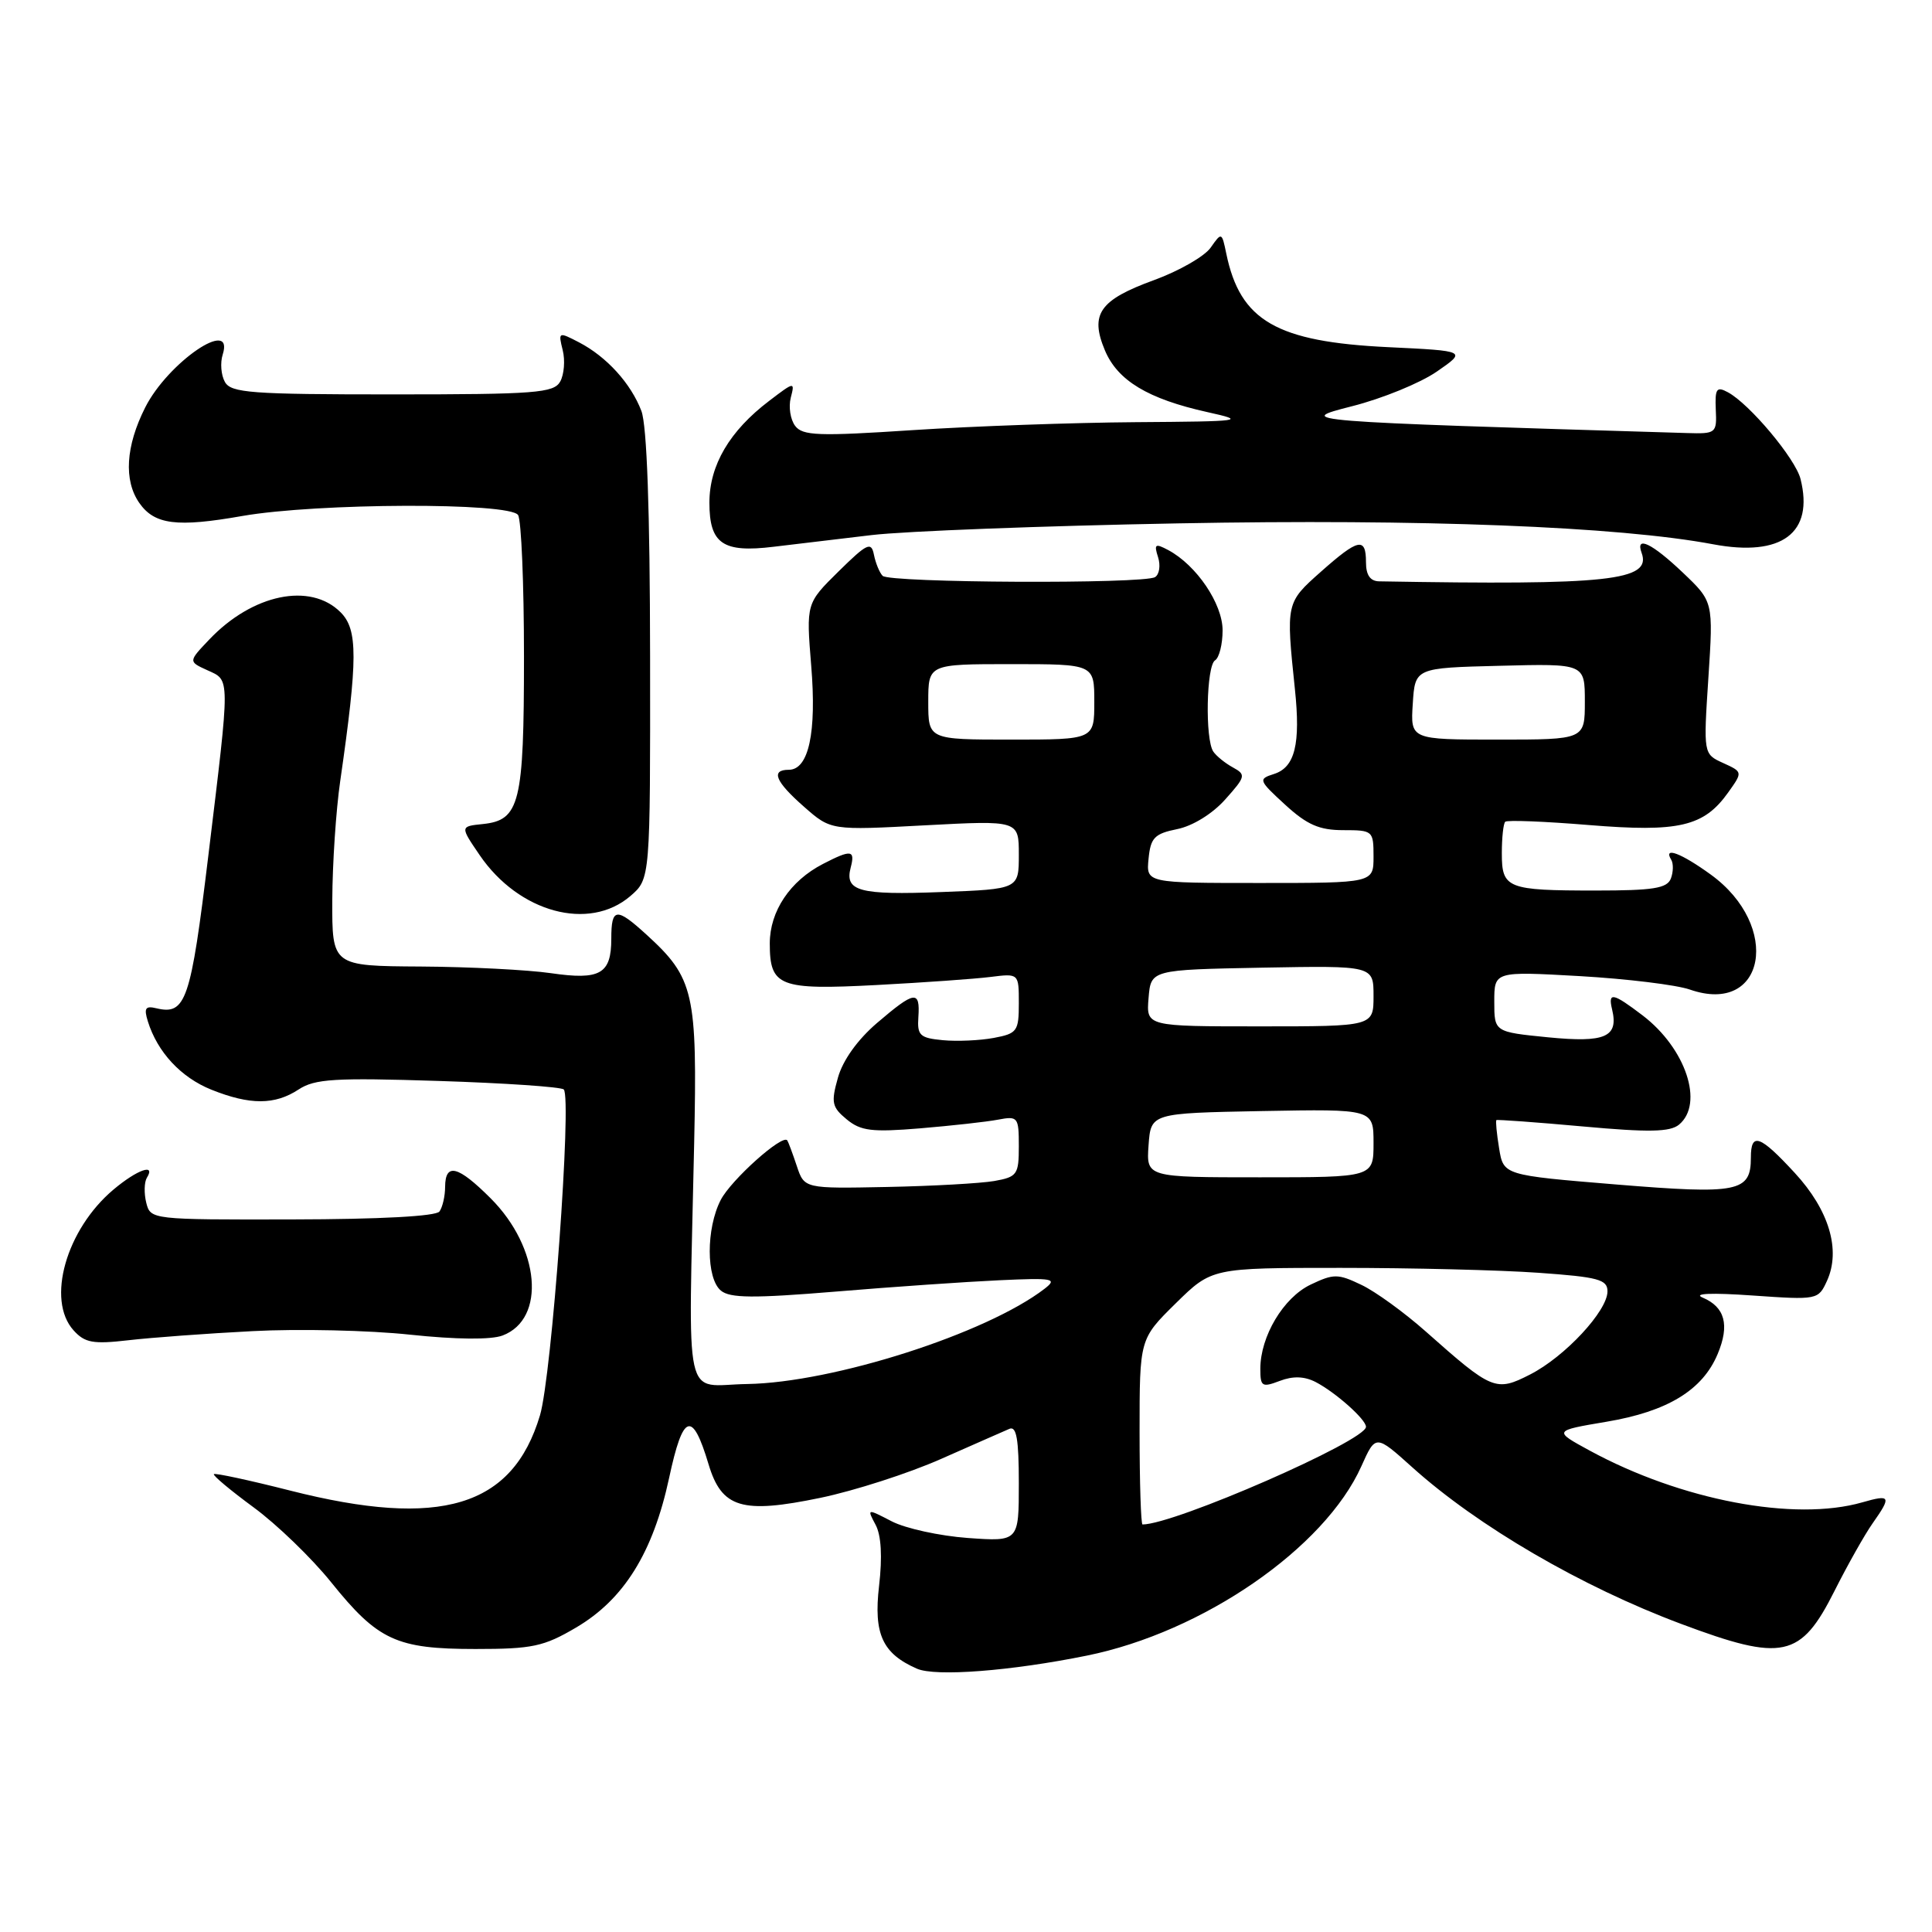 <?xml version="1.0" encoding="UTF-8" standalone="no"?>
<!DOCTYPE svg PUBLIC "-//W3C//DTD SVG 1.1//EN" "http://www.w3.org/Graphics/SVG/1.1/DTD/svg11.dtd" >
<svg xmlns="http://www.w3.org/2000/svg" xmlns:xlink="http://www.w3.org/1999/xlink" version="1.1" viewBox="0 0 256 256">
 <g >
 <path fill="currentColor"
d=" M 144.00 219.38 C 159.38 216.27 175.53 205.13 180.39 194.28 C 182.28 190.06 182.28 190.06 187.14 194.43 C 195.82 202.24 209.56 210.24 222.74 215.17 C 236.25 220.23 238.60 219.72 243.09 210.79 C 244.83 207.33 247.10 203.31 248.13 201.85 C 250.66 198.26 250.52 197.99 246.76 199.07 C 237.77 201.65 222.75 198.79 210.66 192.22 C 205.81 189.58 205.81 189.58 212.86 188.39 C 220.96 187.03 225.60 184.20 227.60 179.41 C 229.21 175.57 228.57 173.19 225.61 171.94 C 224.29 171.38 226.77 171.28 232.21 171.66 C 240.84 172.26 240.93 172.24 242.09 169.71 C 243.94 165.63 242.37 160.35 237.81 155.41 C 233.19 150.40 232.00 149.98 232.00 153.38 C 232.00 157.95 230.38 158.28 214.15 156.95 C 199.22 155.72 199.22 155.72 198.64 152.16 C 198.32 150.21 198.16 148.52 198.28 148.42 C 198.40 148.33 203.55 148.70 209.73 149.26 C 218.51 150.06 221.29 150.00 222.48 149.02 C 225.82 146.24 223.38 138.92 217.66 134.55 C 213.70 131.54 213.05 131.41 213.61 133.75 C 214.49 137.42 212.71 138.19 205.14 137.45 C 198.00 136.74 198.00 136.74 198.00 132.72 C 198.00 128.70 198.00 128.70 209.34 129.34 C 215.57 129.70 222.13 130.50 223.91 131.12 C 233.93 134.61 236.10 122.70 226.68 115.88 C 222.76 113.04 220.35 112.13 221.44 113.91 C 221.75 114.41 221.73 115.54 221.40 116.41 C 220.90 117.71 219.06 118.00 211.47 118.00 C 199.69 118.00 199.00 117.73 199.00 113.06 C 199.00 111.01 199.20 109.13 199.45 108.89 C 199.69 108.64 204.67 108.84 210.51 109.32 C 222.47 110.30 225.77 109.53 228.99 105.01 C 230.93 102.29 230.93 102.29 228.32 101.10 C 225.71 99.91 225.71 99.91 226.37 89.81 C 227.03 79.72 227.03 79.72 222.97 75.86 C 218.90 71.99 216.67 70.92 217.52 73.25 C 218.88 76.95 213.21 77.56 182.75 77.03 C 181.56 77.01 181.00 76.20 181.00 74.50 C 181.00 71.13 180.00 71.34 175.00 75.78 C 170.40 79.86 170.39 79.90 171.58 91.30 C 172.35 98.60 171.59 101.68 168.80 102.56 C 166.70 103.23 166.76 103.39 170.29 106.63 C 173.19 109.29 174.82 110.00 177.99 110.00 C 181.91 110.00 182.00 110.08 182.00 113.50 C 182.00 117.00 182.00 117.00 166.94 117.00 C 151.87 117.00 151.87 117.00 152.19 113.79 C 152.46 111.01 152.97 110.47 155.99 109.86 C 158.03 109.45 160.66 107.83 162.35 105.93 C 165.06 102.90 165.12 102.65 163.37 101.69 C 162.34 101.13 161.17 100.18 160.77 99.59 C 159.66 97.96 159.85 88.21 161.00 87.50 C 161.55 87.16 162.00 85.37 162.00 83.52 C 162.00 80.00 158.54 74.89 154.80 72.89 C 153.07 71.97 152.89 72.09 153.45 73.83 C 153.80 74.93 153.62 76.12 153.05 76.47 C 151.55 77.40 117.84 77.24 116.95 76.30 C 116.53 75.86 116.02 74.60 115.80 73.50 C 115.45 71.73 114.90 71.99 111.11 75.72 C 106.82 79.95 106.82 79.95 107.49 88.22 C 108.22 97.07 107.16 102.00 104.52 102.00 C 102.09 102.00 102.73 103.56 106.55 106.91 C 110.10 110.03 110.10 110.03 122.55 109.36 C 135.00 108.70 135.00 108.70 135.00 113.25 C 135.00 117.81 135.00 117.81 124.75 118.20 C 113.85 118.62 111.90 118.09 112.72 114.96 C 113.34 112.61 112.79 112.54 109.04 114.48 C 104.68 116.73 102.00 120.75 102.00 125.01 C 102.00 130.72 103.24 131.20 116.17 130.52 C 122.40 130.19 129.19 129.71 131.25 129.45 C 135.00 128.98 135.00 128.98 135.00 132.94 C 135.00 136.64 134.78 136.95 131.68 137.53 C 129.86 137.87 126.82 138.01 124.93 137.83 C 121.88 137.54 121.52 137.20 121.69 134.75 C 121.93 131.17 121.20 131.28 116.21 135.55 C 113.63 137.76 111.67 140.50 111.03 142.80 C 110.10 146.09 110.23 146.70 112.19 148.32 C 114.06 149.86 115.52 150.04 121.94 149.51 C 126.10 149.16 130.74 148.65 132.25 148.36 C 134.88 147.86 135.00 148.02 135.00 151.88 C 135.00 155.64 134.78 155.95 131.75 156.49 C 129.96 156.80 123.57 157.16 117.54 157.28 C 106.58 157.50 106.58 157.50 105.58 154.50 C 105.03 152.85 104.46 151.32 104.32 151.11 C 103.71 150.22 96.88 156.33 95.50 159.00 C 93.55 162.78 93.56 169.39 95.52 171.01 C 96.72 172.02 99.85 172.04 110.77 171.14 C 118.32 170.51 128.06 169.84 132.42 169.64 C 139.57 169.31 140.15 169.42 138.42 170.76 C 130.72 176.70 110.38 183.21 99.00 183.39 C 90.43 183.52 91.22 187.11 91.98 151.50 C 92.41 131.52 91.97 129.60 85.67 123.85 C 81.66 120.19 81.00 120.26 81.00 124.38 C 81.00 129.06 79.53 129.90 73.00 128.95 C 69.97 128.51 62.21 128.11 55.75 128.07 C 44.00 128.00 44.00 128.00 44.03 119.25 C 44.05 114.44 44.52 107.35 45.08 103.50 C 47.42 87.27 47.43 83.43 45.13 81.13 C 41.12 77.12 33.45 78.72 27.73 84.74 C 24.95 87.66 24.95 87.66 27.48 88.81 C 30.52 90.20 30.52 89.34 27.61 113.34 C 25.27 132.66 24.63 134.54 20.71 133.60 C 19.27 133.25 19.05 133.59 19.59 135.33 C 20.86 139.42 23.98 142.77 28.01 144.39 C 33.13 146.44 36.42 146.43 39.57 144.36 C 41.72 142.95 44.35 142.79 58.08 143.23 C 66.87 143.51 74.35 144.02 74.70 144.36 C 75.80 145.46 73.11 182.32 71.55 187.54 C 67.92 199.69 58.38 202.57 38.45 197.51 C 33.06 196.14 28.50 195.16 28.34 195.33 C 28.17 195.50 30.54 197.48 33.60 199.73 C 36.67 201.98 41.30 206.45 43.88 209.66 C 50.08 217.37 52.53 218.50 63.00 218.50 C 70.54 218.50 72.05 218.18 76.33 215.66 C 82.68 211.93 86.53 205.73 88.66 195.84 C 90.50 187.25 91.73 186.82 93.89 194.03 C 95.63 199.83 98.31 200.63 108.71 198.47 C 113.23 197.53 120.43 195.21 124.71 193.31 C 129.00 191.42 133.06 189.62 133.75 189.33 C 134.69 188.92 135.00 190.71 135.00 196.53 C 135.00 204.27 135.00 204.27 128.24 203.79 C 124.53 203.52 119.99 202.53 118.17 201.59 C 114.87 199.88 114.87 199.88 116.02 202.04 C 116.77 203.44 116.93 206.28 116.48 210.15 C 115.74 216.52 116.93 219.11 121.50 221.11 C 123.95 222.19 133.95 221.42 144.00 219.38 Z  M 33.50 176.38 C 39.55 176.06 48.92 176.27 54.33 176.85 C 60.47 177.50 65.08 177.54 66.60 176.96 C 72.38 174.76 71.56 165.33 65.02 158.79 C 60.69 154.46 59.01 154.03 58.98 157.25 C 58.98 158.49 58.64 159.96 58.23 160.53 C 57.78 161.16 50.38 161.56 38.72 161.58 C 20.06 161.62 19.94 161.60 19.38 159.37 C 19.07 158.13 19.11 156.64 19.46 156.06 C 20.68 154.10 18.18 154.98 15.03 157.63 C 8.76 162.91 6.11 172.25 9.75 176.28 C 11.24 177.93 12.33 178.13 17.00 177.59 C 20.02 177.24 27.45 176.69 33.50 176.38 Z  M 83.53 118.73 C 86.17 116.45 86.17 116.45 86.14 86.93 C 86.12 67.64 85.72 56.39 84.99 54.46 C 83.60 50.81 80.39 47.27 76.72 45.36 C 74.00 43.95 73.96 43.97 74.56 46.39 C 74.90 47.74 74.75 49.62 74.23 50.56 C 73.38 52.07 70.99 52.26 52.00 52.26 C 33.28 52.26 30.61 52.06 29.80 50.61 C 29.29 49.70 29.16 48.07 29.51 46.98 C 31.09 41.98 22.27 48.00 19.25 53.97 C 16.65 59.11 16.37 63.66 18.47 66.66 C 20.48 69.52 23.44 69.90 32.11 68.37 C 42.02 66.64 67.60 66.55 68.65 68.25 C 69.08 68.94 69.43 77.38 69.43 87.00 C 69.43 106.44 68.88 108.68 63.98 109.19 C 60.96 109.50 60.96 109.50 63.56 113.31 C 68.75 120.92 78.05 123.44 83.53 118.73 Z  M 115.50 70.90 C 119.90 70.38 138.17 69.68 156.10 69.35 C 188.29 68.74 214.49 69.76 227.00 72.12 C 236.09 73.83 240.38 70.63 238.58 63.47 C 237.91 60.78 231.81 53.50 228.94 51.97 C 227.46 51.17 227.23 51.50 227.35 54.27 C 227.50 57.41 227.39 57.50 223.50 57.38 C 171.92 55.83 171.43 55.79 179.14 53.83 C 183.14 52.82 188.20 50.75 190.38 49.24 C 194.35 46.50 194.35 46.50 183.93 46.00 C 169.14 45.29 164.33 42.51 162.49 33.61 C 161.90 30.75 161.87 30.74 160.42 32.81 C 159.61 33.97 156.24 35.90 152.93 37.11 C 145.70 39.74 144.39 41.61 146.40 46.41 C 148.08 50.43 152.11 52.86 160.00 54.61 C 165.23 55.77 164.76 55.84 150.50 55.94 C 142.25 56.00 128.97 56.47 121.00 56.99 C 108.44 57.82 106.35 57.74 105.36 56.43 C 104.73 55.59 104.47 53.92 104.78 52.70 C 105.34 50.55 105.27 50.56 101.93 53.11 C 96.67 57.10 94.00 61.65 94.00 66.60 C 94.00 72.05 95.77 73.27 102.50 72.45 C 105.25 72.12 111.10 71.42 115.50 70.90 Z  M 151.00 189.71 C 151.00 177.42 151.00 177.42 155.78 172.71 C 160.57 168.00 160.57 168.00 177.63 168.00 C 187.01 168.00 198.81 168.29 203.85 168.65 C 211.78 169.21 213.00 169.54 213.00 171.11 C 213.00 173.71 207.36 179.77 202.76 182.12 C 198.20 184.45 197.73 184.25 188.92 176.43 C 186.09 173.92 182.25 171.13 180.39 170.25 C 177.28 168.76 176.72 168.76 173.66 170.22 C 170.06 171.94 167.00 177.07 167.00 181.38 C 167.00 183.73 167.22 183.87 169.57 182.98 C 171.32 182.31 172.83 182.36 174.32 183.12 C 176.96 184.49 181.00 188.08 181.00 189.06 C 181.00 190.91 155.62 202.00 151.39 202.00 C 151.18 202.00 151.00 196.47 151.00 189.71 Z  M 152.19 151.75 C 152.50 147.50 152.50 147.50 167.25 147.22 C 182.00 146.95 182.00 146.95 182.00 151.47 C 182.00 156.00 182.00 156.00 166.94 156.00 C 151.89 156.00 151.89 156.00 152.19 151.75 Z  M 152.19 132.25 C 152.50 128.50 152.50 128.50 167.25 128.22 C 182.00 127.95 182.00 127.95 182.00 131.97 C 182.00 136.00 182.00 136.00 166.94 136.00 C 151.88 136.00 151.88 136.00 152.19 132.25 Z  M 123.00 93.00 C 123.00 88.00 123.00 88.00 134.00 88.00 C 145.00 88.00 145.00 88.00 145.00 93.00 C 145.00 98.00 145.00 98.00 134.00 98.00 C 123.00 98.00 123.00 98.00 123.00 93.00 Z  M 187.20 93.25 C 187.50 88.50 187.50 88.50 198.75 88.22 C 210.00 87.93 210.00 87.93 210.00 92.97 C 210.00 98.00 210.00 98.00 198.45 98.00 C 186.89 98.00 186.89 98.00 187.20 93.25 Z "/>
</g>
</svg>